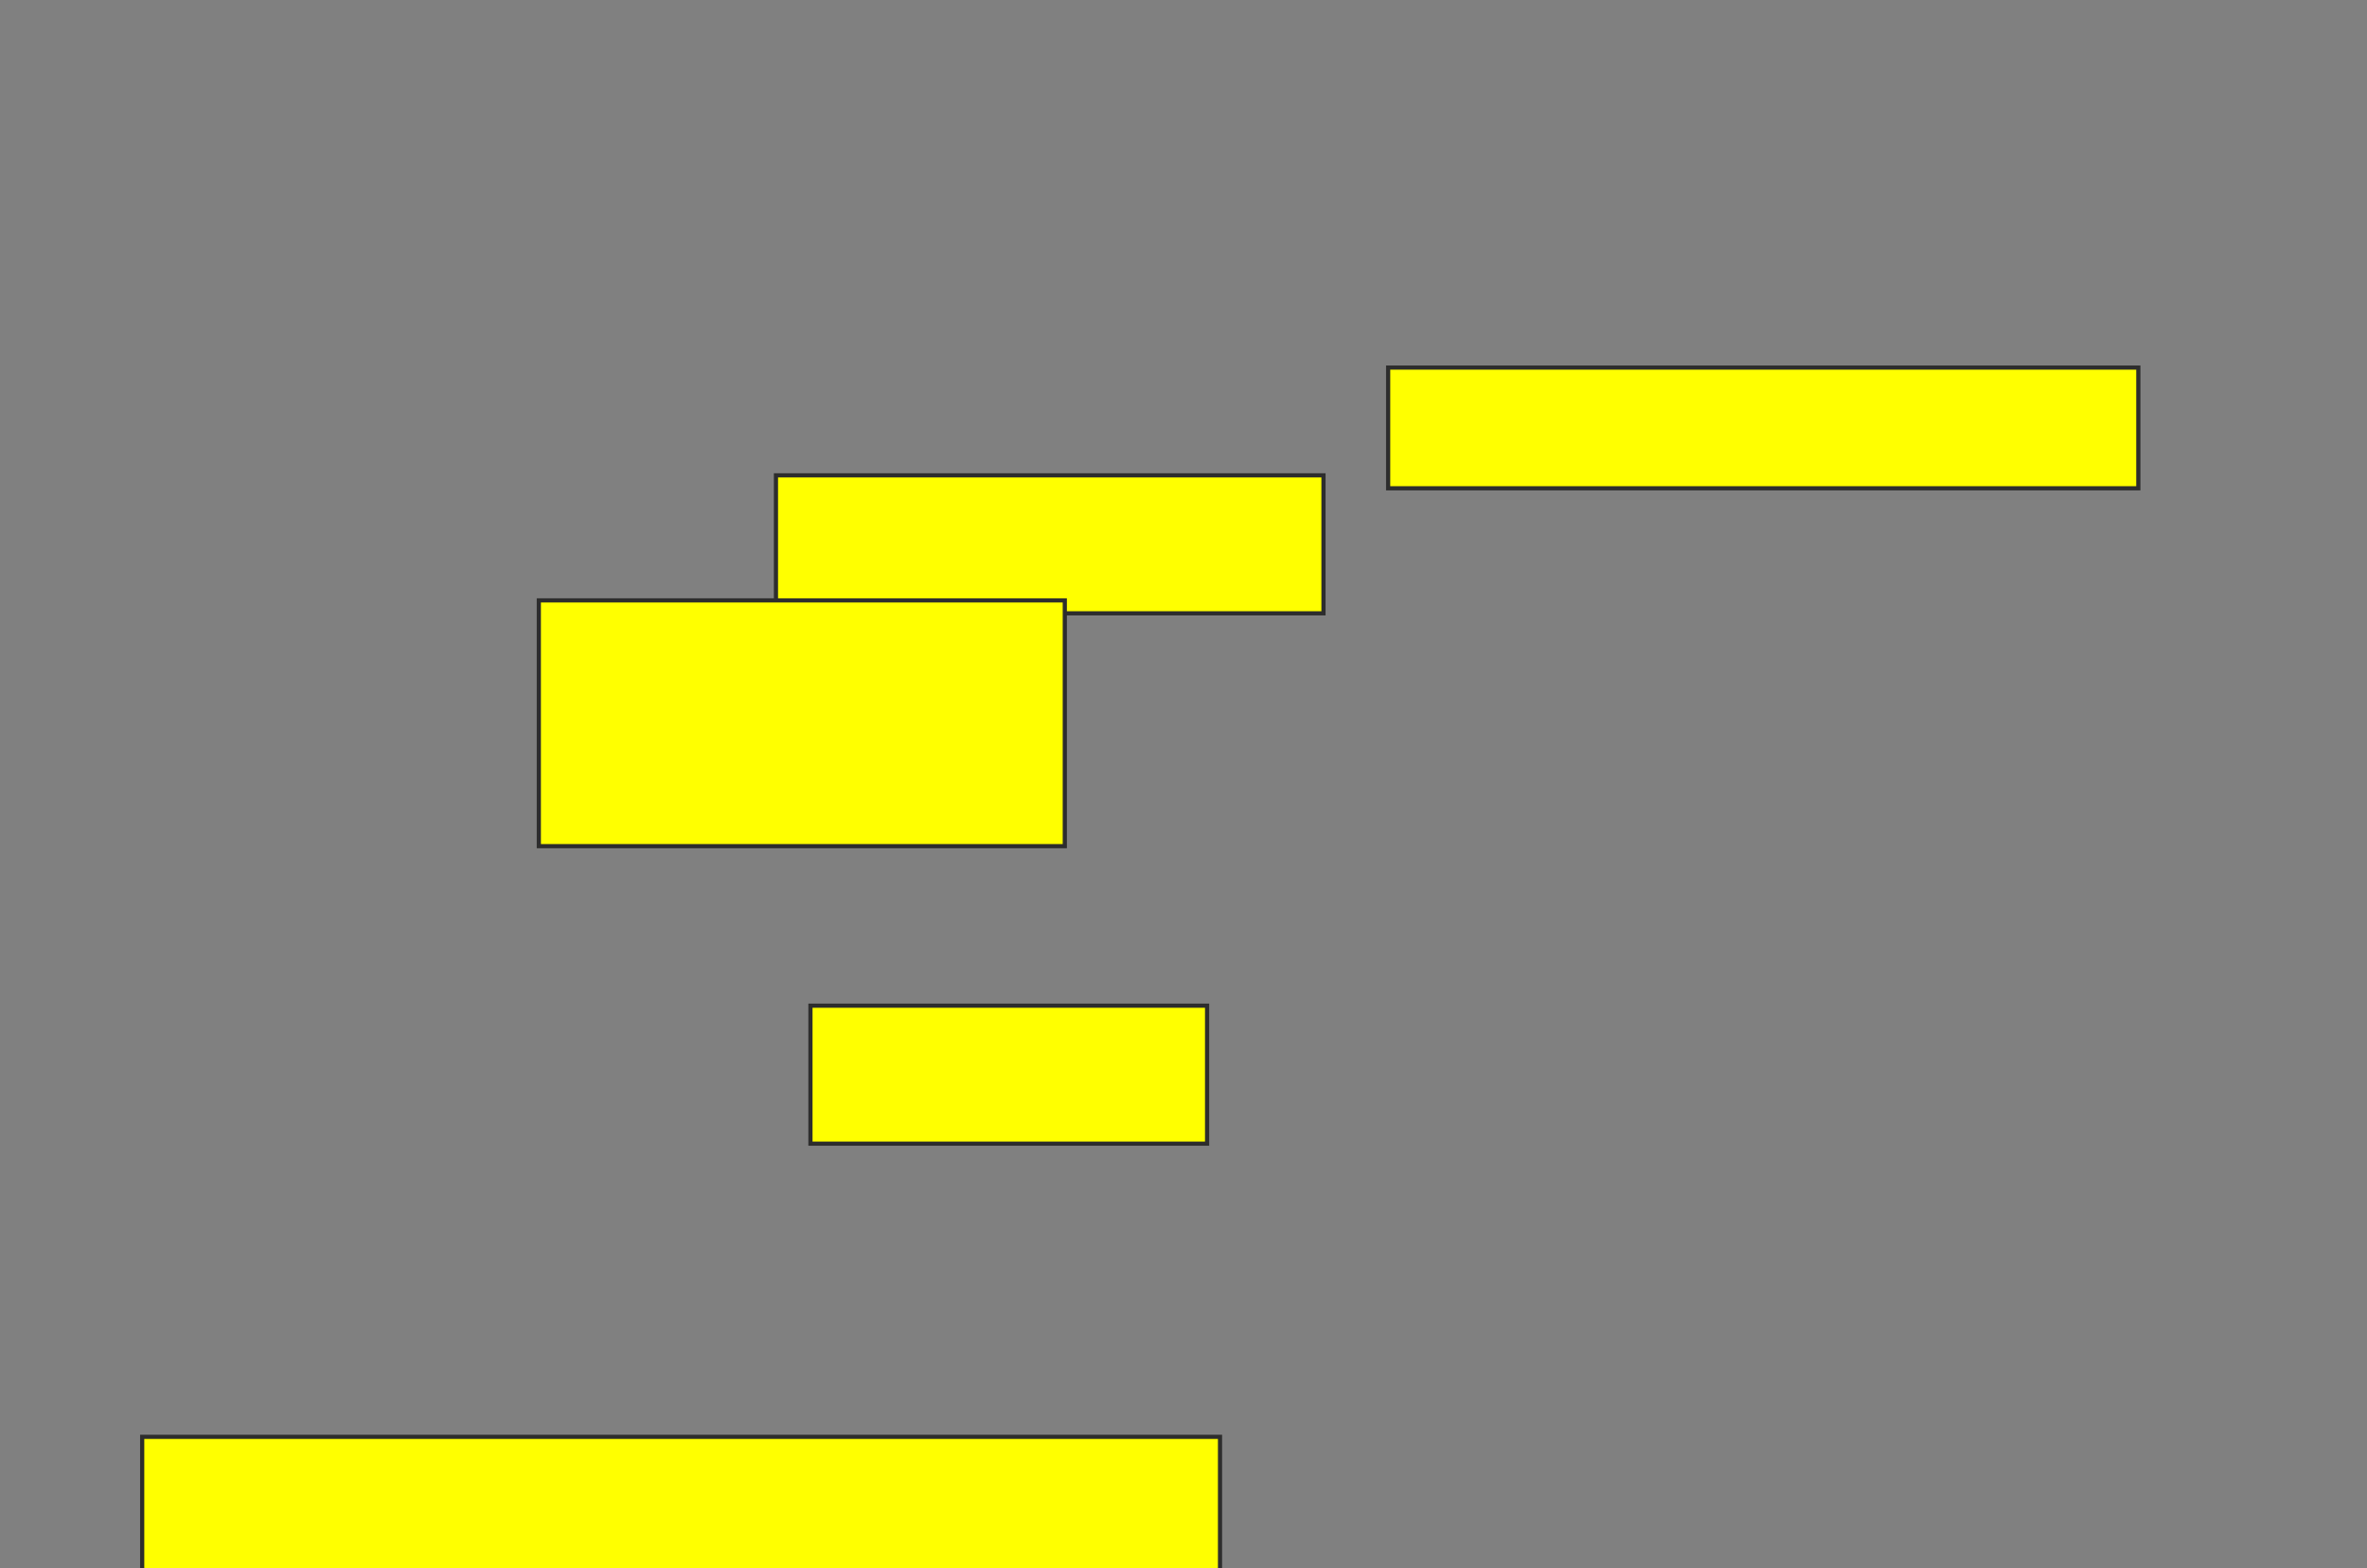 <svg xmlns="http://www.w3.org/2000/svg" width="566" height="375">
 <rect width="100%" height="100%" fill="#808080" stroke="none"/>
 <!-- Created with Image Occlusion Enhanced -->
 <g>
  <title>Labels</title>
 </g>
 <g>
  <title>Masks</title>
  <rect id="78e83689d9514586880c433fc980d781-ao-1" height="28.866" width="179.381" y="87.887" x="331.938" stroke="#2D2D2D" fill="#ffff00"/>
  <rect id="78e83689d9514586880c433fc980d781-ao-2" height="32.99" width="130.928" y="113.66" x="185.546" stroke="#2D2D2D" fill="#ffff00"/>
  <rect id="78e83689d9514586880c433fc980d781-ao-3" height="58.763" width="125.773" y="143.557" x="128.845" stroke="#2D2D2D" fill="#ffff00"/>
  <rect id="78e83689d9514586880c433fc980d781-ao-4" height="32.99" width="94.845" y="240.464" x="193.794" stroke="#2D2D2D" fill="#ffff00"/>
  
  <rect id="78e83689d9514586880c433fc980d781-ao-6" height="31.959" width="257.732" y="343.557" x="34" stroke="#2D2D2D" fill="#ffff00"/>
 </g>
</svg>